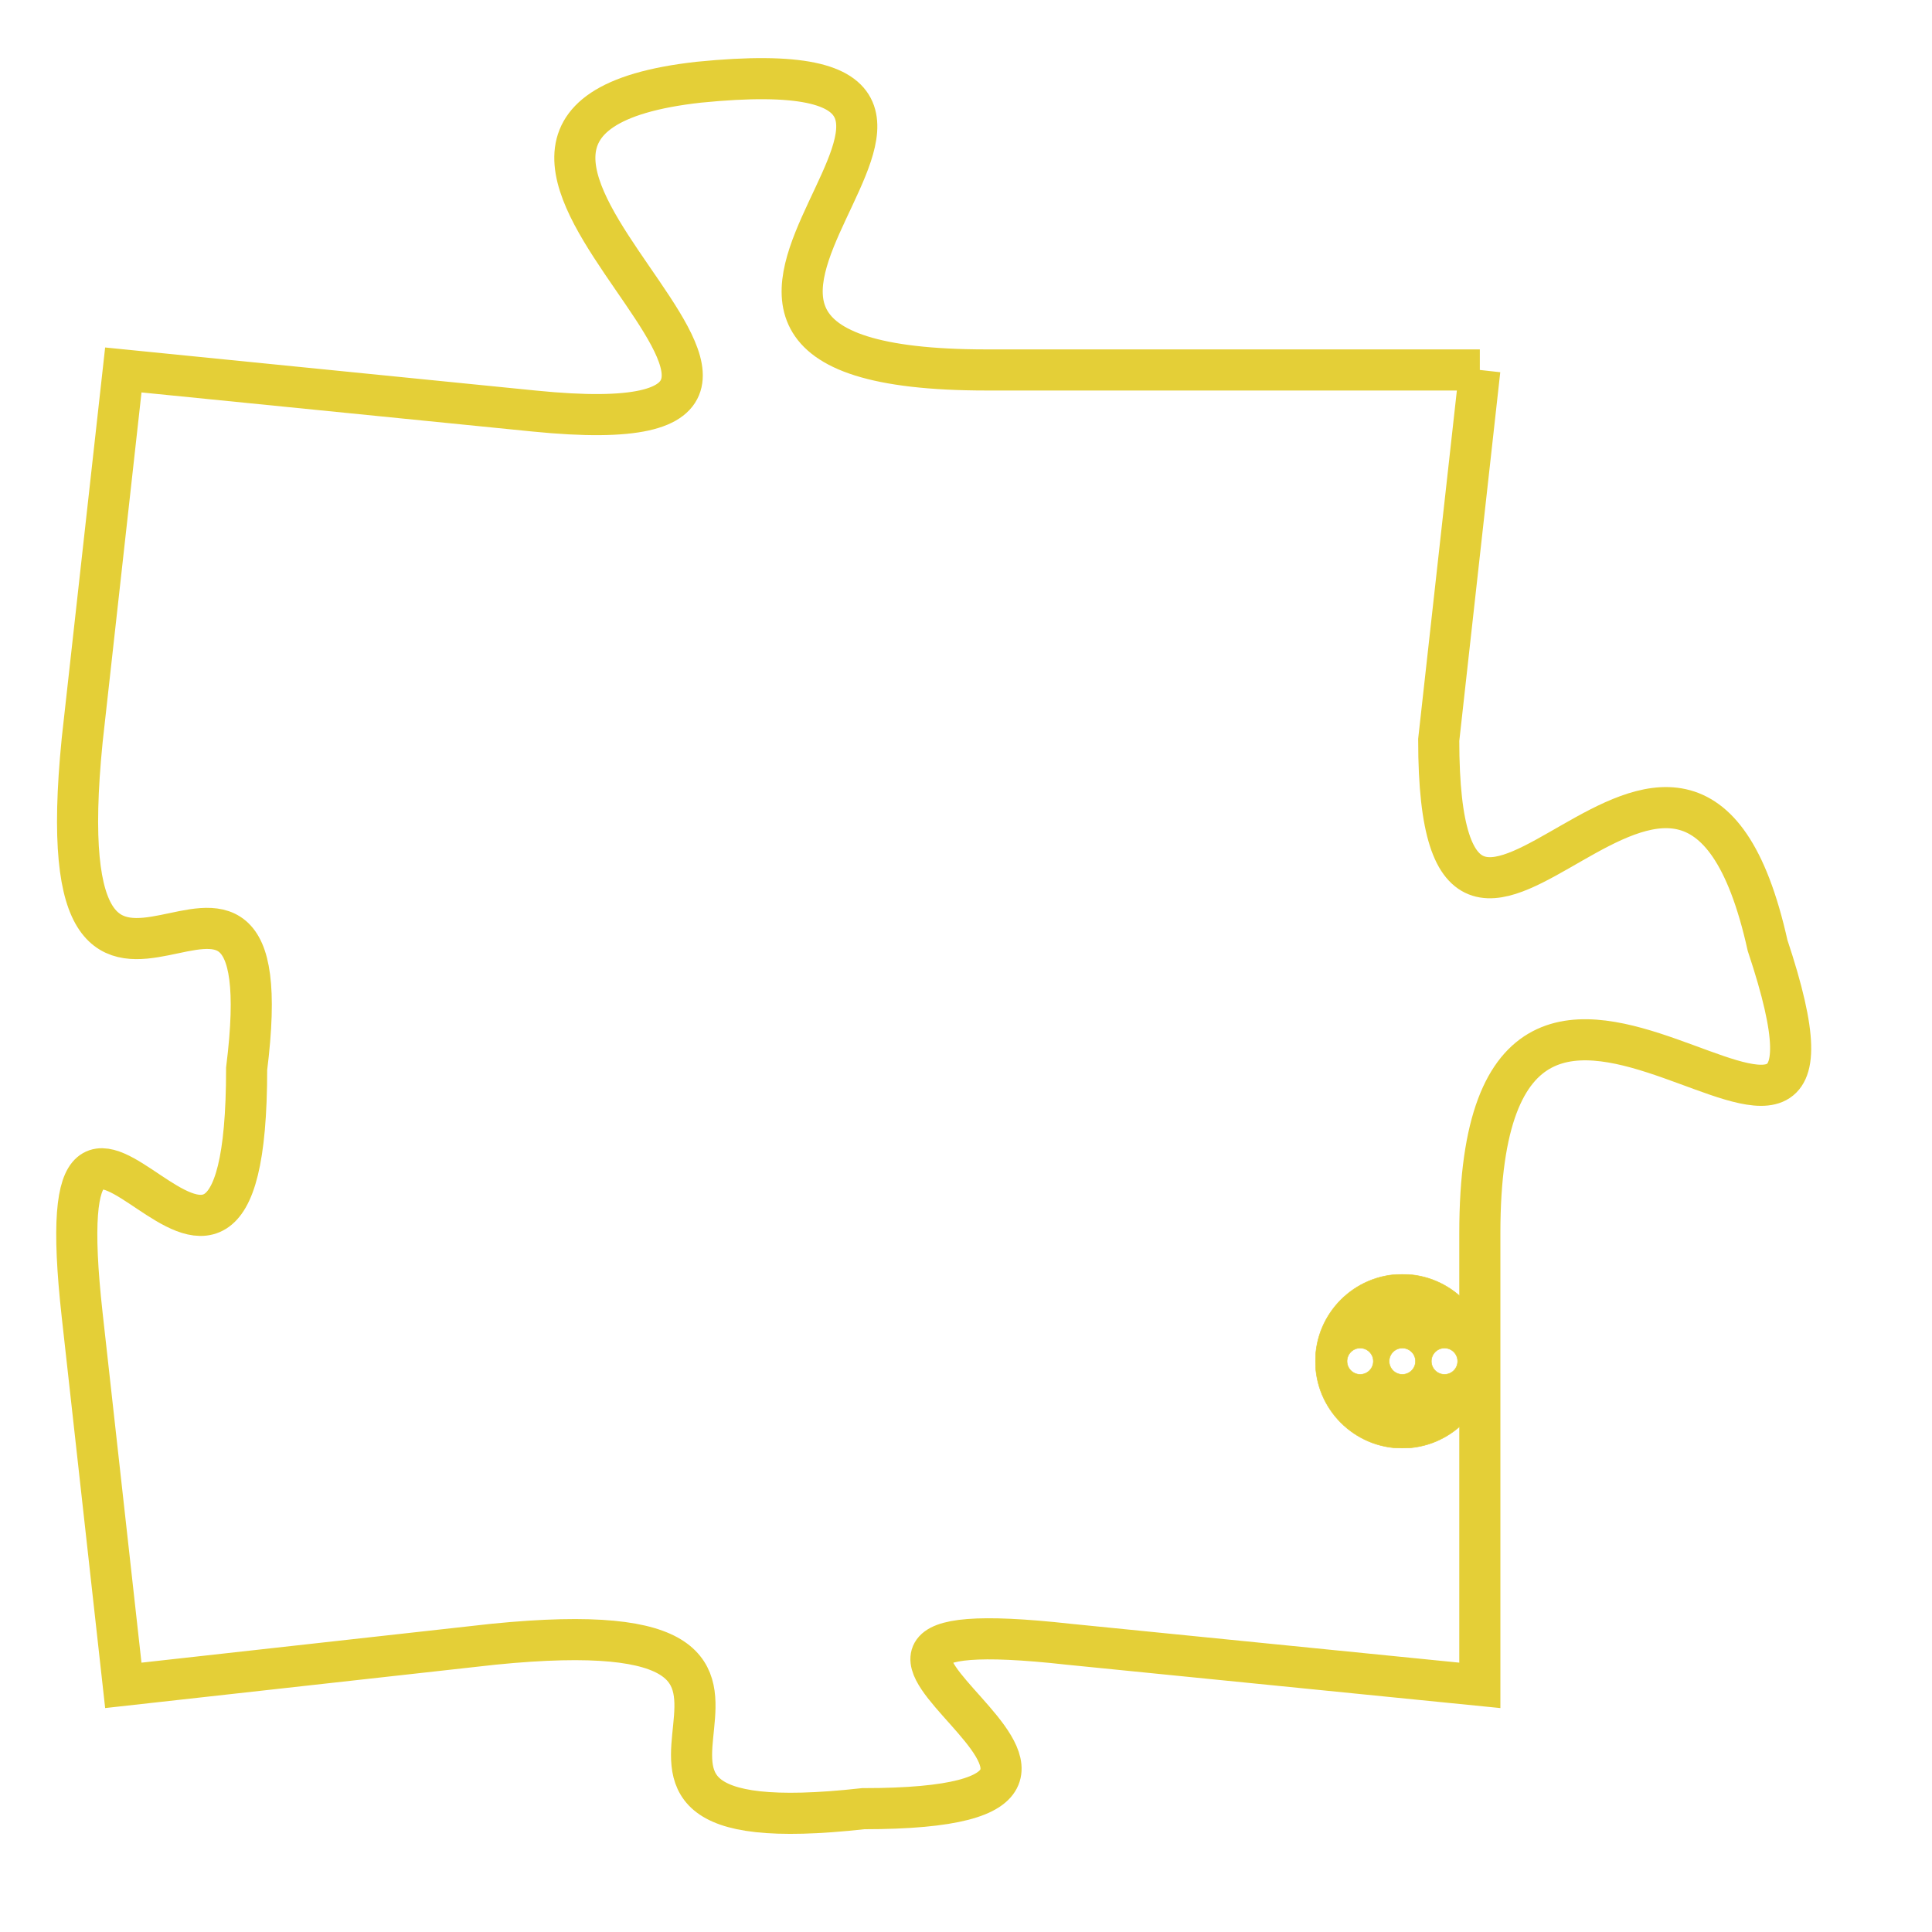 <svg version="1.1" xmlns="http://www.w3.org/2000/svg" xmlns:xlink="http://www.w3.org/1999/xlink" fill="transparent" x="0" y="0" width="350" height="350" preserveAspectRatio="xMinYMin slice"><style type="text/css">.links{fill:transparent;stroke: #E4CF37;}.links:hover{fill:#63D272; opacity:0.4;}</style><defs><g id="allt"><path id="t2188" d="M3597,512 L3585,512 C3574,512 3588,504 3578,505 C3569,506 3584,514 3574,513 L3564,512 3564,512 L3563,521 C3562,531 3568,521 3567,529 C3567,538 3562,526 3563,535 L3564,544 3564,544 L3573,543 C3583,542 3573,548 3582,547 C3591,547 3578,542 3587,543 L3597,544 3597,544 L3597,533 C3597,522 3607,535 3604,526 C3602,517 3596,530 3596,521 L3597,512"/></g><clipPath id="c" clipRule="evenodd" fill="transparent"><use href="#t2188"/></clipPath></defs><svg viewBox="3561 503 47 46" preserveAspectRatio="xMinYMin meet"><svg width="4380" height="2430"><g><image crossorigin="anonymous" x="0" y="0" href="https://nftpuzzle.license-token.com/assets/completepuzzle.svg" width="100%" height="100%" /><g class="links"><use href="#t2188"/></g></g></svg><svg x="3593" y="534" height="9%" width="9%" viewBox="0 0 330 330"><g><a xlink:href="https://nftpuzzle.license-token.com/" class="links"><title>See the most innovative NFT based token software licensing project</title><path fill="#E4CF37" id="more" d="M165,0C74.019,0,0,74.019,0,165s74.019,165,165,165s165-74.019,165-165S255.981,0,165,0z M85,190 c-13.785,0-25-11.215-25-25s11.215-25,25-25s25,11.215,25,25S98.785,190,85,190z M165,190c-13.785,0-25-11.215-25-25 s11.215-25,25-25s25,11.215,25,25S178.785,190,165,190z M245,190c-13.785,0-25-11.215-25-25s11.215-25,25-25 c13.785,0,25,11.215,25,25S258.785,190,245,190z"></path></a></g></svg></svg></svg>